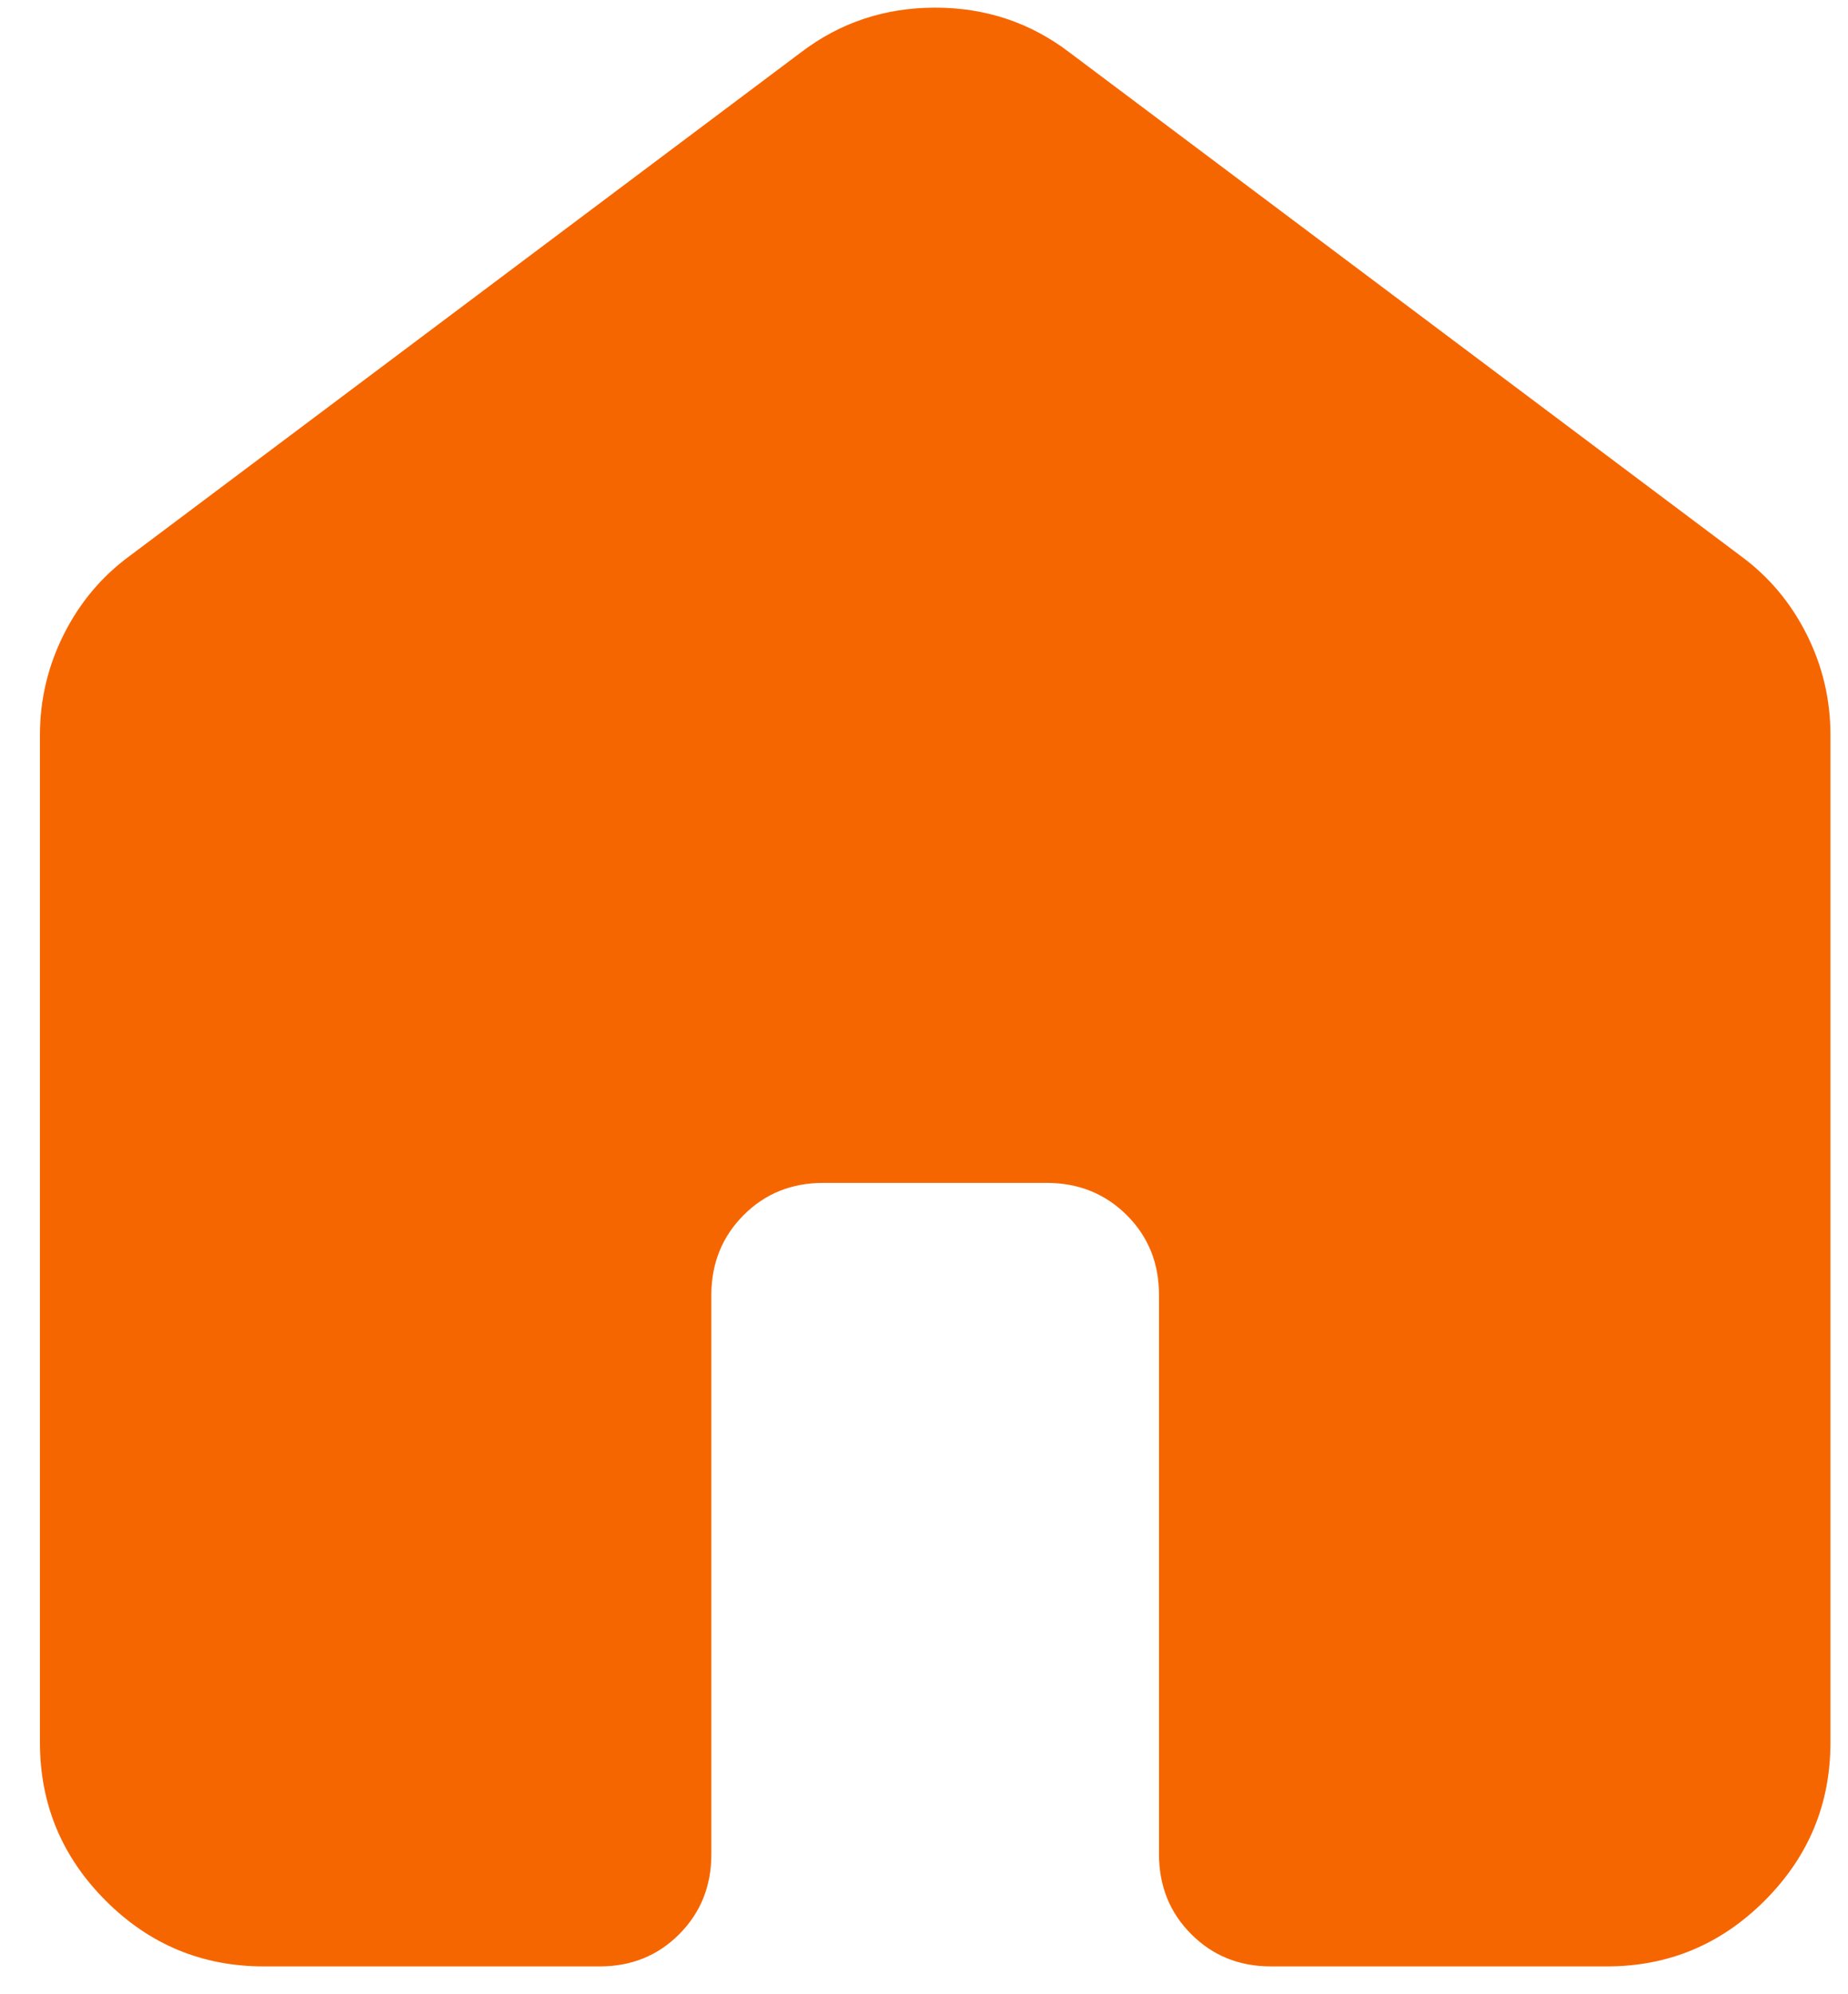 <svg width="38" height="41" viewBox="0 0 38 41" fill="none" xmlns="http://www.w3.org/2000/svg">
<path d="M0.821 35.825V15.115C0.821 14.386 0.984 13.696 1.311 13.044C1.638 12.392 2.088 11.855 2.662 11.433L16.468 1.078C17.274 0.464 18.194 0.157 19.23 0.157C20.265 0.157 21.186 0.464 21.991 1.078L35.798 11.433C36.373 11.855 36.824 12.392 37.151 13.044C37.478 13.696 37.64 14.386 37.639 15.115V35.825C37.639 37.091 37.188 38.174 36.286 39.076C35.384 39.978 34.301 40.429 33.036 40.427H26.133C25.481 40.427 24.935 40.206 24.495 39.764C24.054 39.323 23.834 38.776 23.832 38.126V26.62C23.832 25.968 23.611 25.422 23.169 24.982C22.727 24.542 22.181 24.321 21.531 24.319H16.929C16.277 24.319 15.73 24.54 15.29 24.982C14.85 25.424 14.629 25.97 14.627 26.62V38.126C14.627 38.778 14.406 39.325 13.965 39.767C13.523 40.209 12.977 40.429 12.326 40.427H5.423C4.157 40.427 3.074 39.977 2.174 39.076C1.273 38.176 0.822 37.092 0.821 35.825Z" fill="#F66600"/>
</svg>
